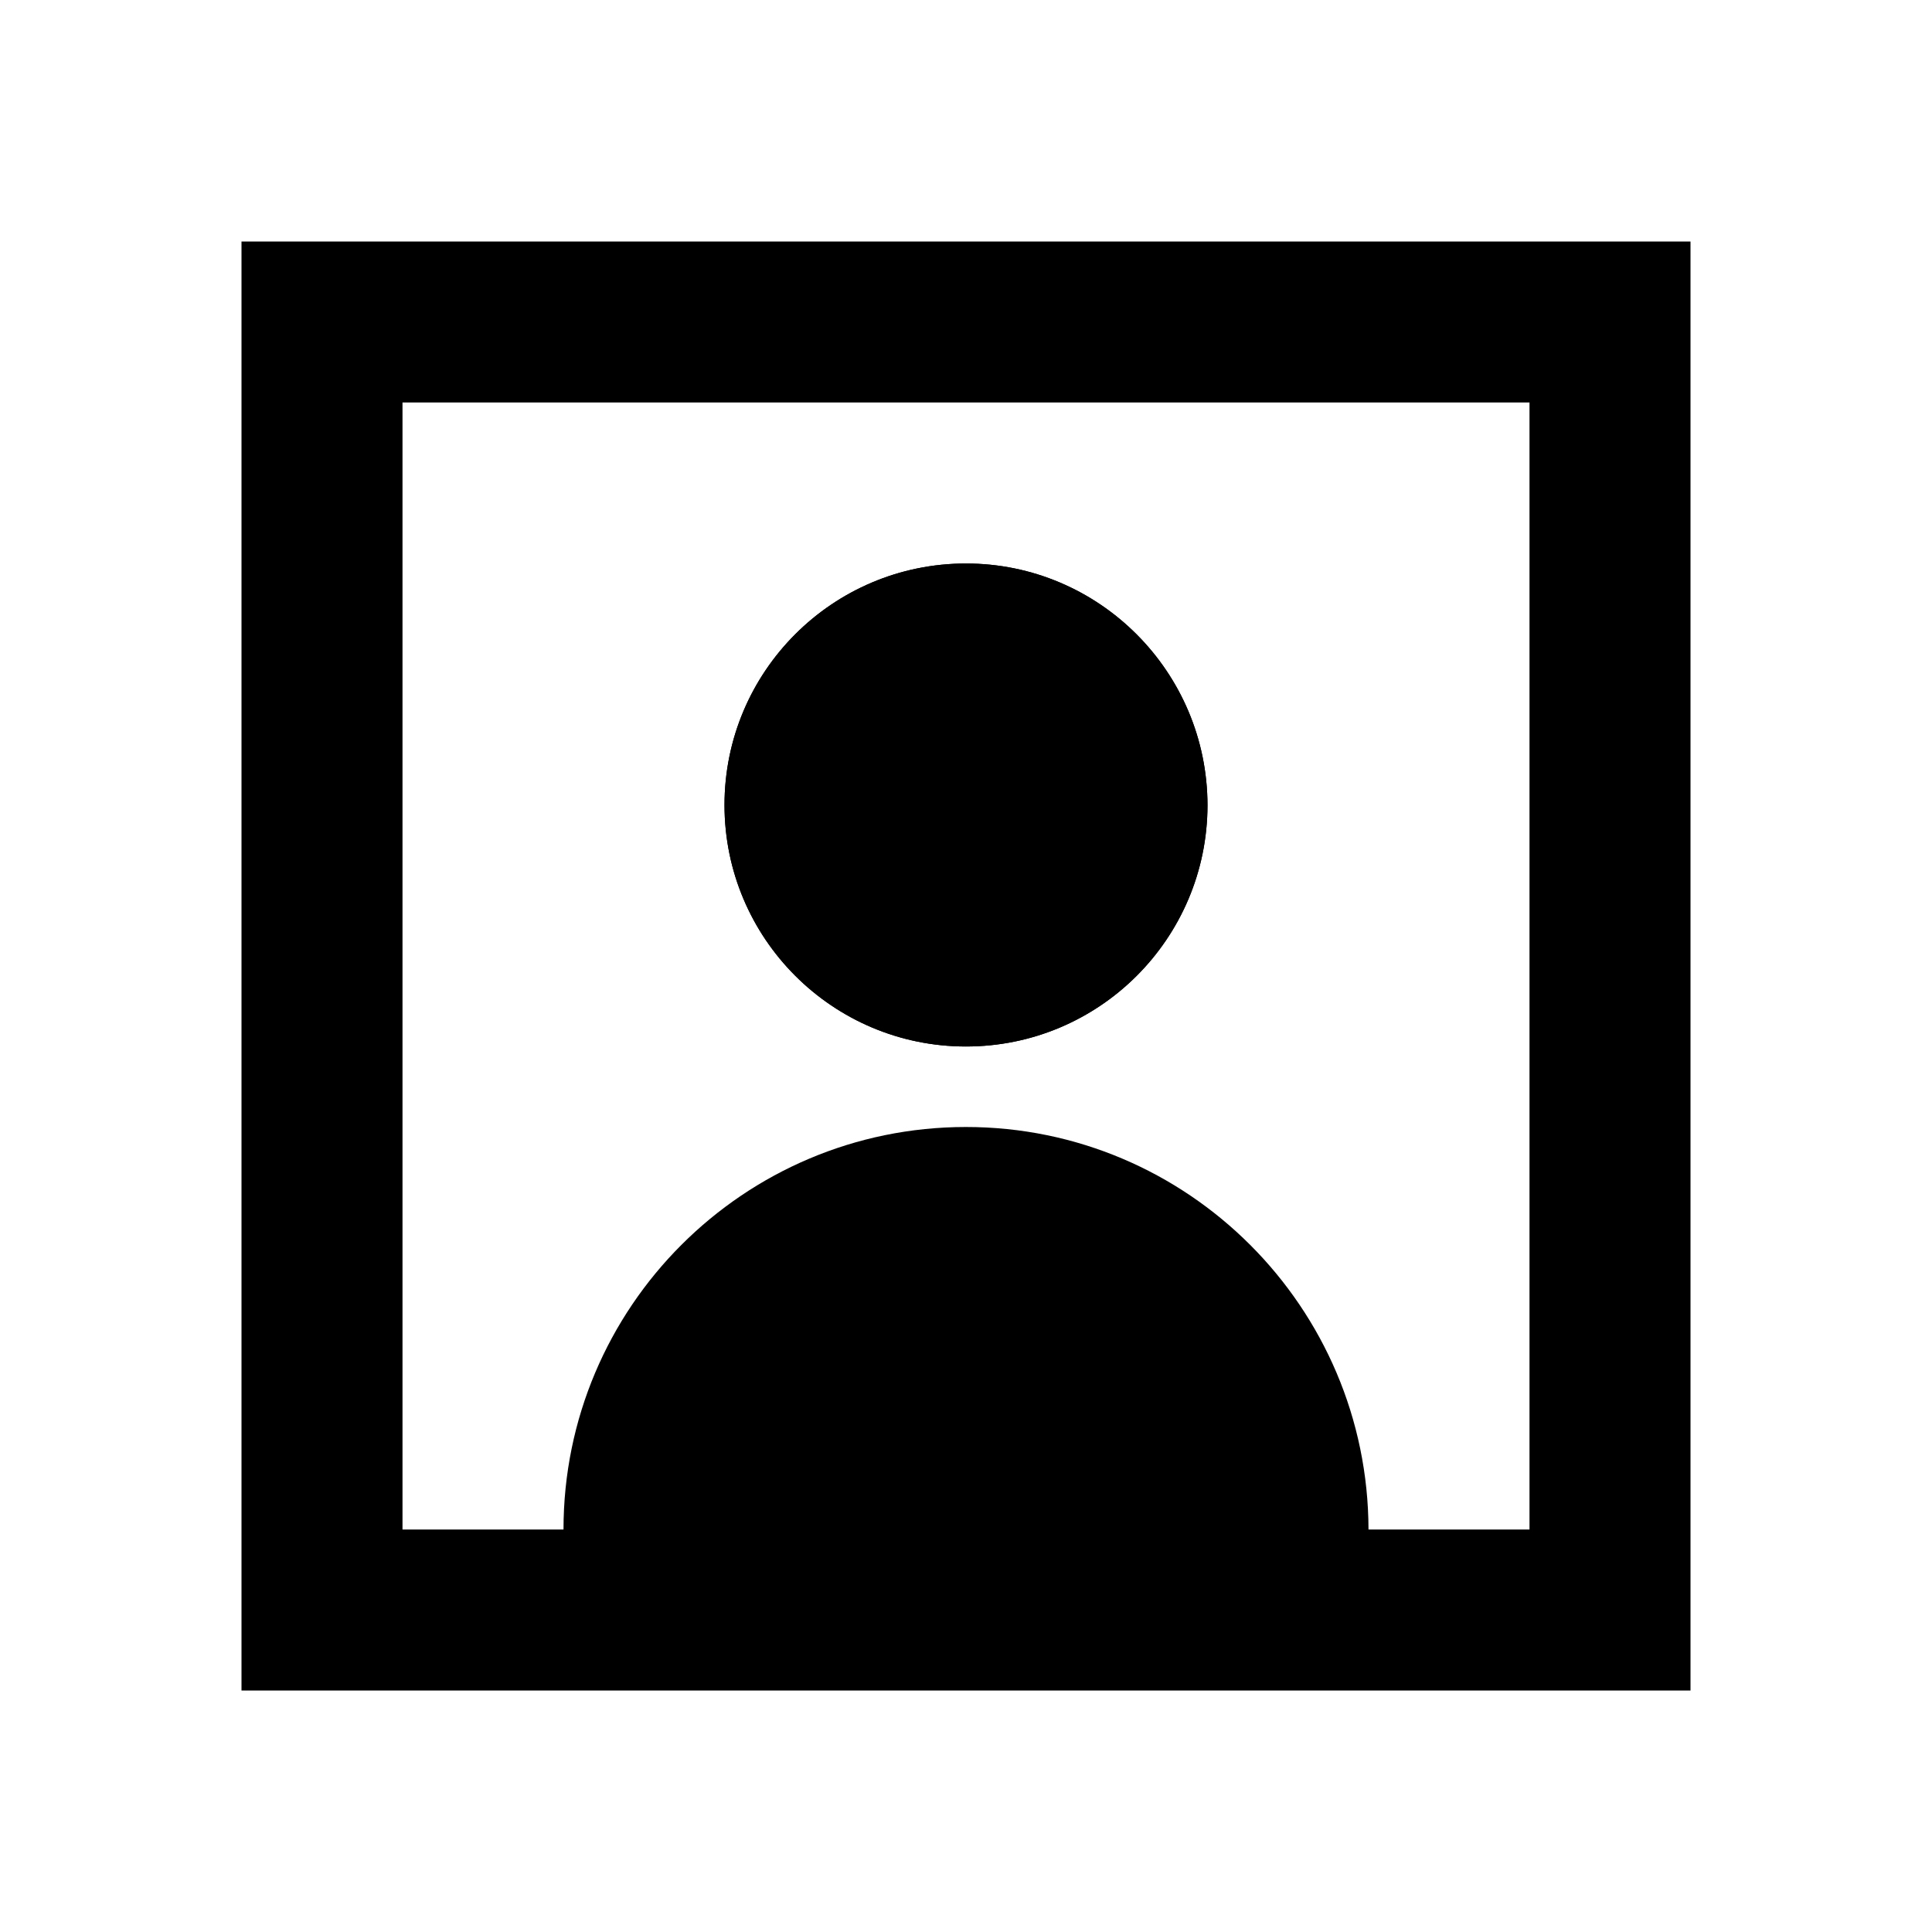 <svg width="24" height="24" viewBox="0 0 24 24" fill="none" xmlns="http://www.w3.org/2000/svg">
<path d="M15 10.003C14.998 11.659 13.655 13.001 11.998 13C10.342 12.999 9 11.656 9 10C9 8.344 10.342 7.001 11.998 7C13.655 6.999 14.998 8.347 15 10.003Z" fill="black"/>
<path fill-rule="evenodd" clip-rule="evenodd" d="M21 3H3V21H21V3ZM5 19V5H19V19H17C16.994 16.242 14.756 13.999 11.998 14C9.237 14.001 7 16.24 7 19H5ZM15 10.003C14.998 11.659 13.655 13.001 11.998 13C10.342 12.999 9 11.656 9 10C9 8.344 10.342 7.001 11.998 7C13.655 6.999 14.998 8.347 15 10.003Z" fill="black"/>
</svg>
